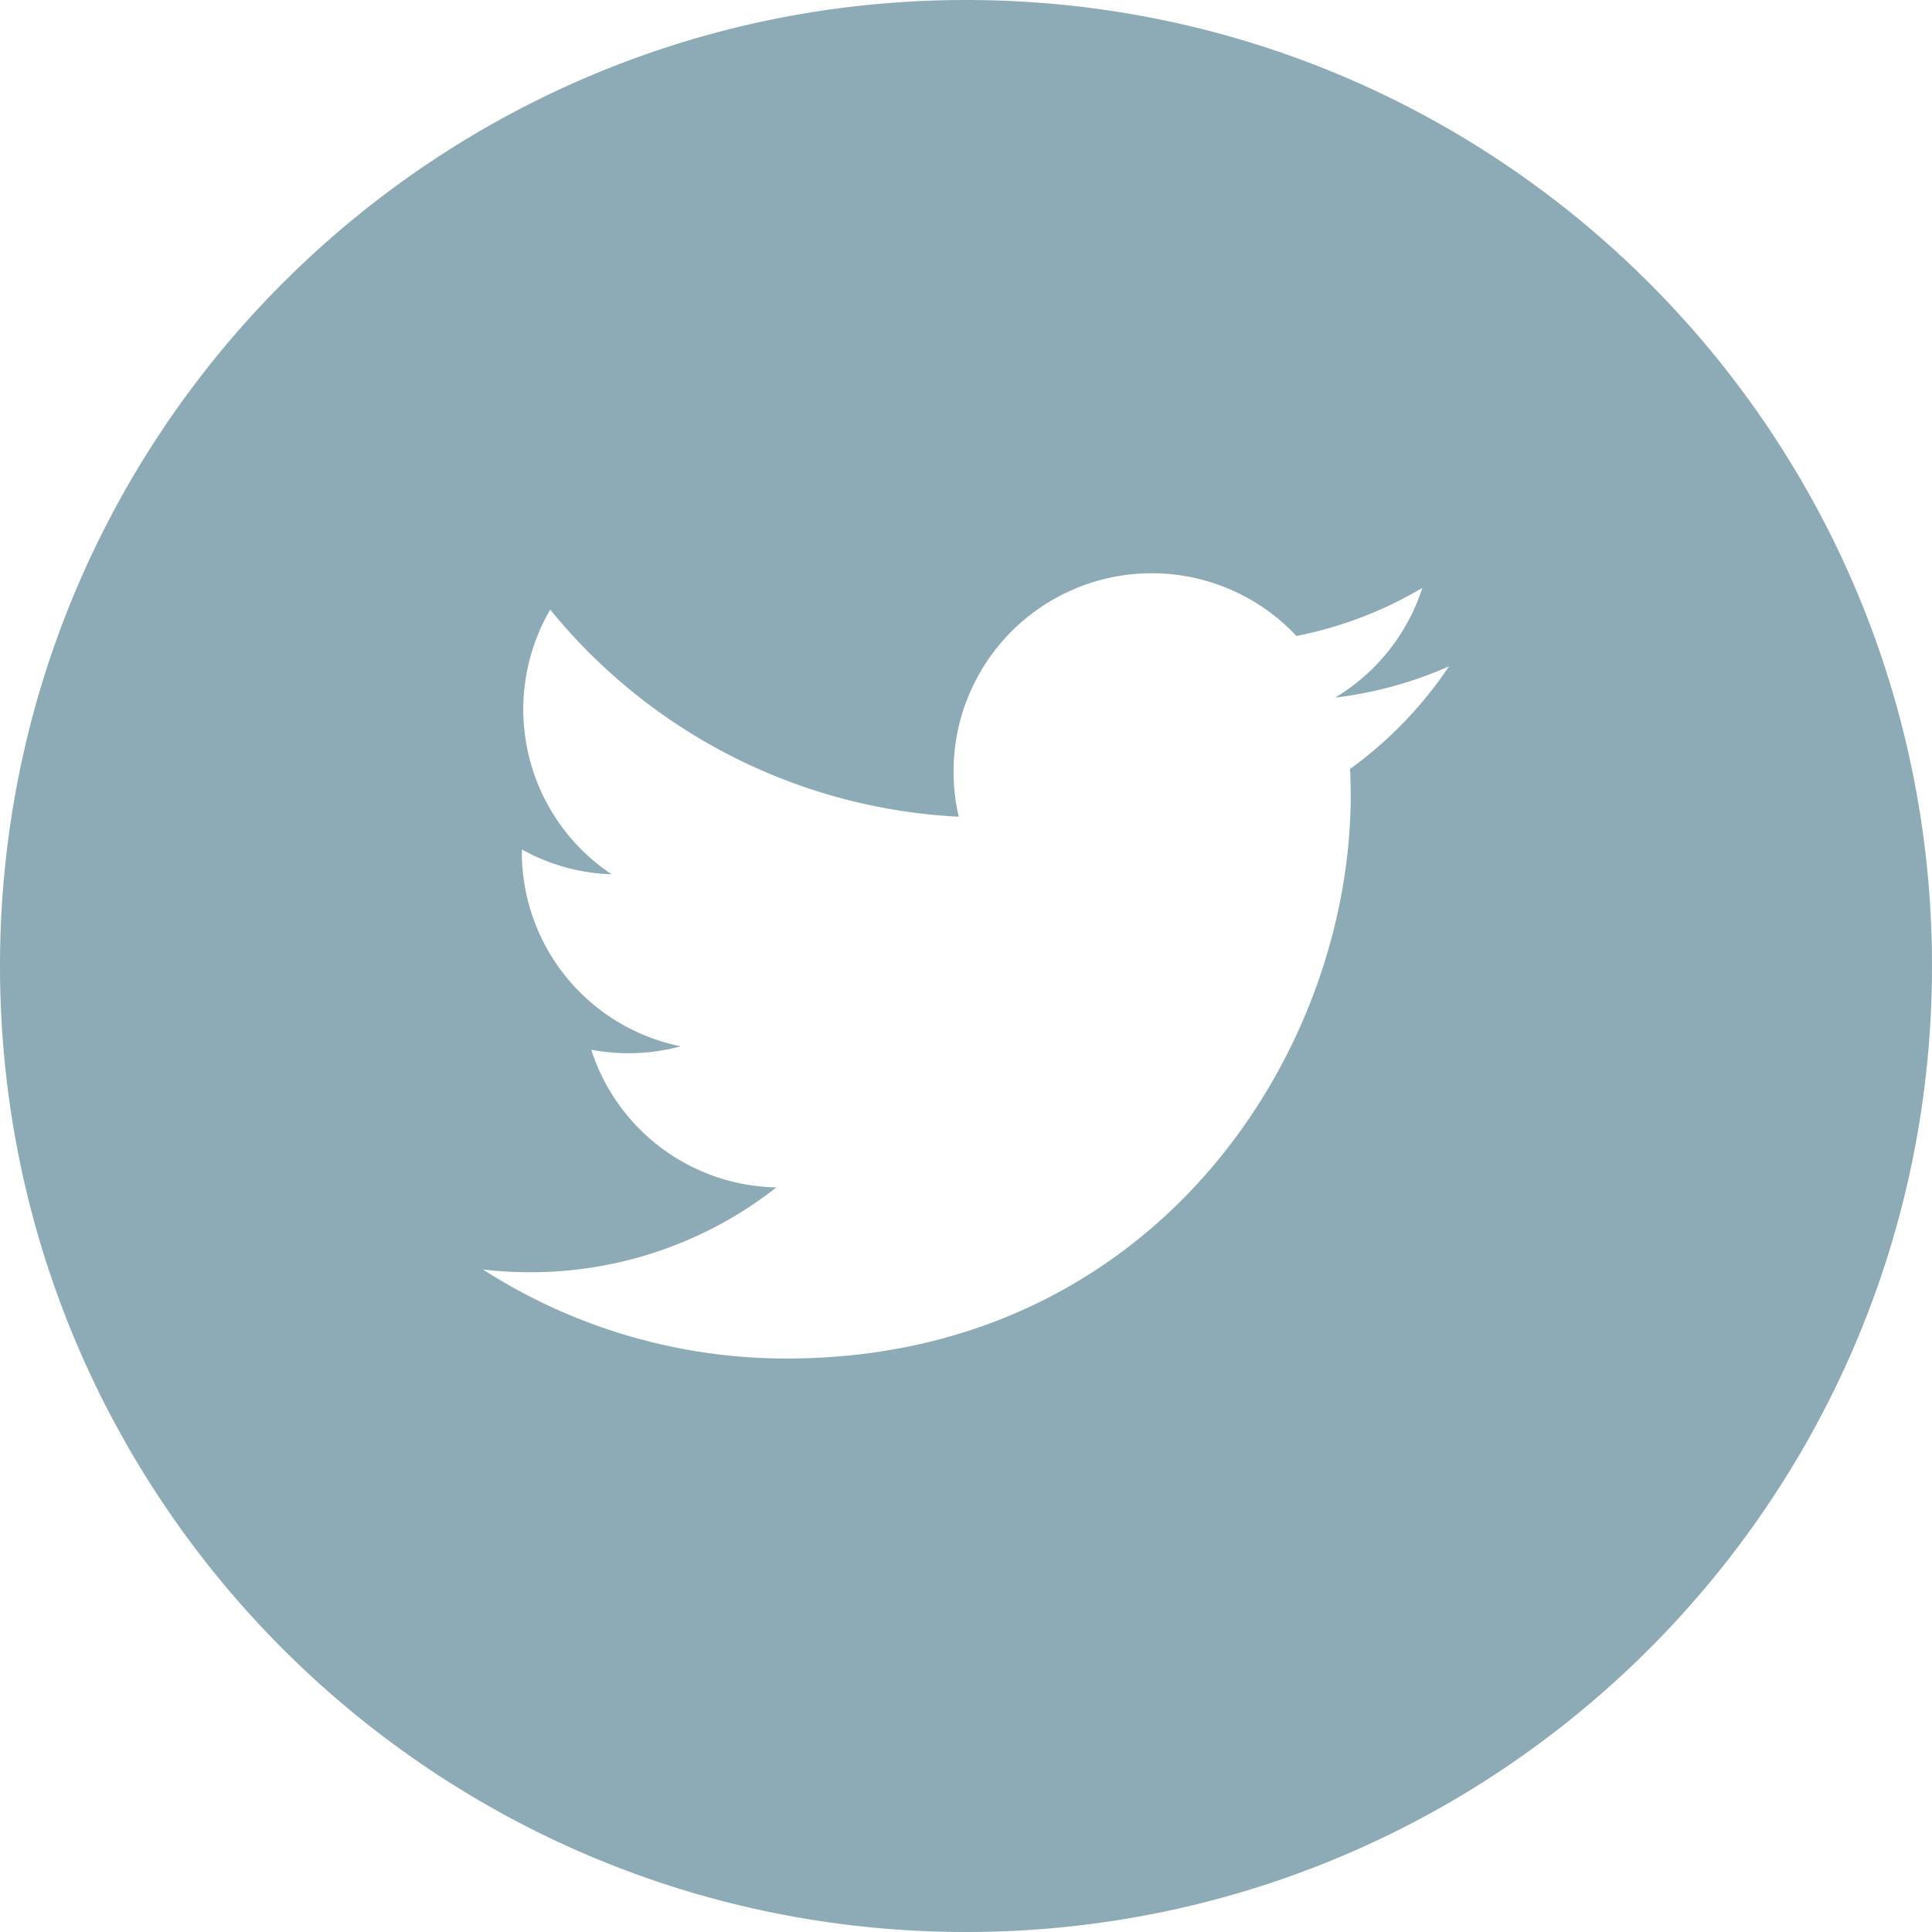<svg xmlns="http://www.w3.org/2000/svg" width="30" height="30" viewBox="0 0 30 30">
    <path fill="#01435C" fill-rule="evenodd" d="M20.964 11.94c.006.133.01.265.01.4 0 4.065-3.096 8.755-8.756 8.755A8.713 8.713 0 0 1 7.5 19.713c.24.028.486.042.734.042a6.173 6.173 0 0 0 3.822-1.317A3.08 3.08 0 0 1 9.181 16.3a3.105 3.105 0 0 0 1.39-.053 3.078 3.078 0 0 1-2.468-3.017v-.04c.414.231.89.37 1.394.386a3.077 3.077 0 0 1-.953-4.11 8.738 8.738 0 0 0 6.344 3.216 3.078 3.078 0 0 1 5.243-2.807 6.158 6.158 0 0 0 1.955-.746 3.093 3.093 0 0 1-1.353 1.703 6.175 6.175 0 0 0 1.767-.485 6.264 6.264 0 0 1-1.536 1.593M15 0C6.715 0 0 6.715 0 15c0 8.284 6.715 15 15 15s15-6.716 15-15c0-8.285-6.715-15-15-15" opacity=".447"/>
</svg>
